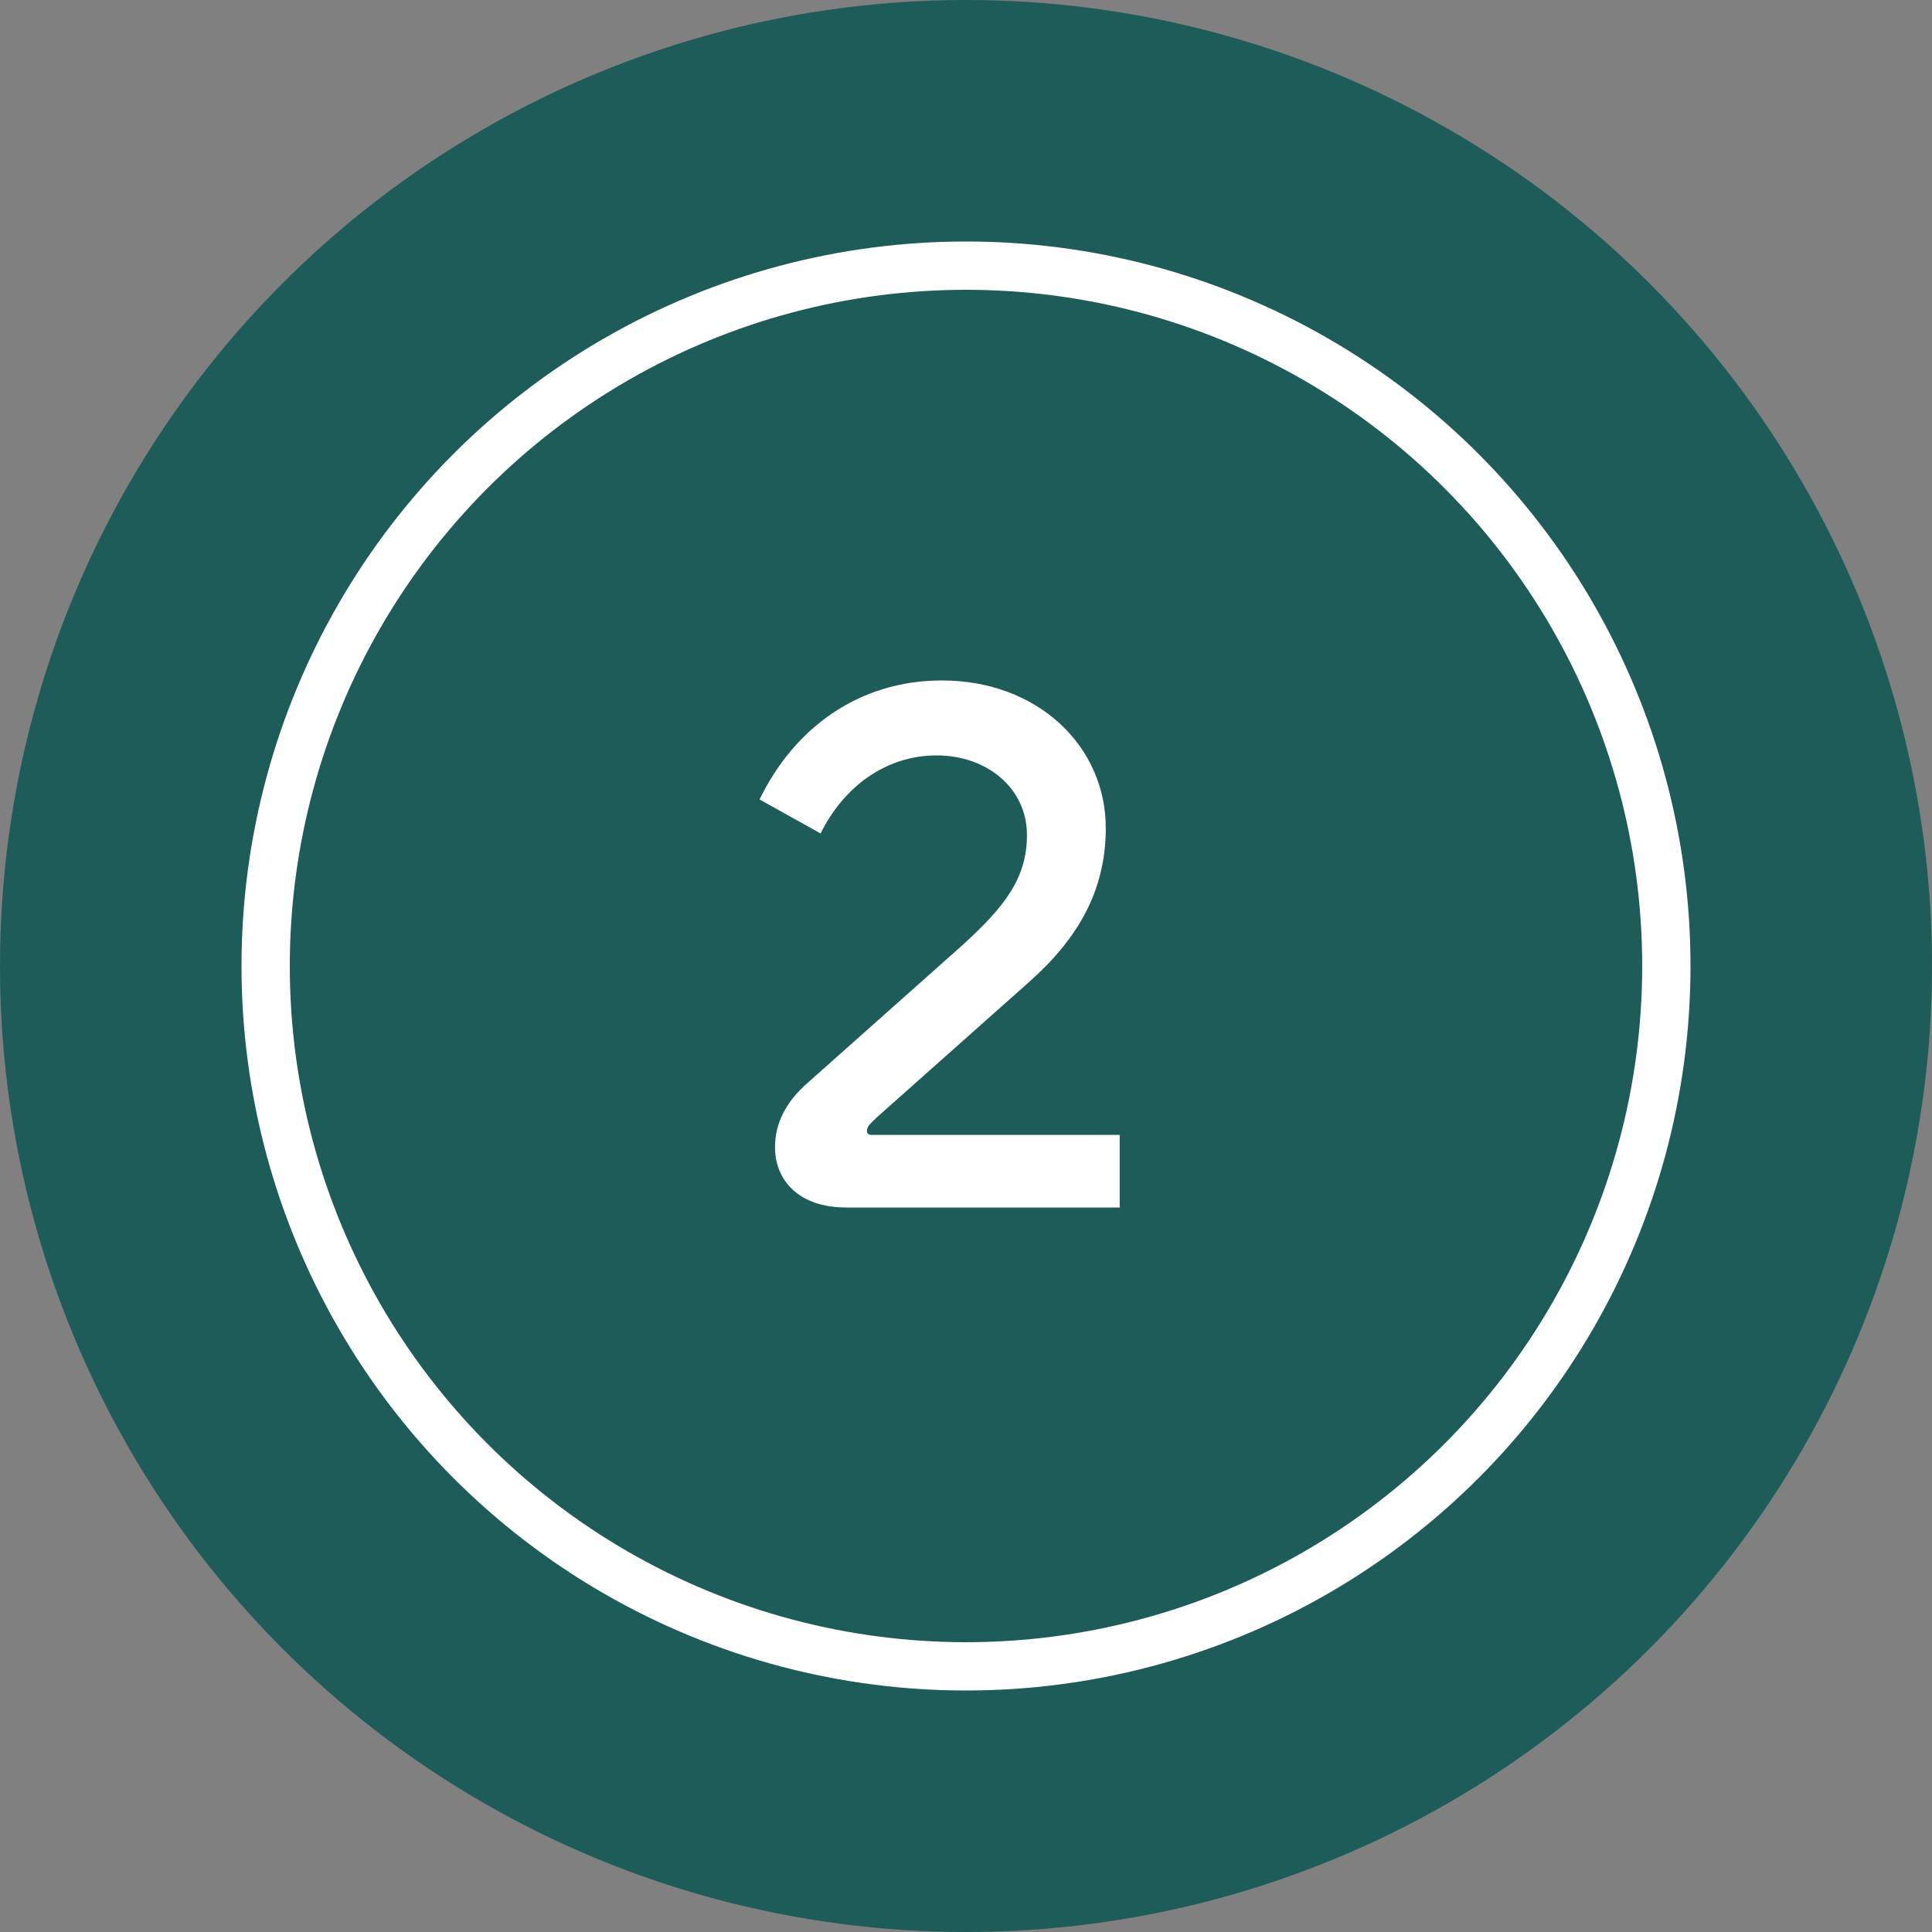 <svg width="40" height="40" viewBox="0 0 40 40" fill="none" xmlns="http://www.w3.org/2000/svg">
<rect x="0" y="0" width="40" height="40" fill="#808080" stroke="none"/>
<circle r="20" transform="matrix(1 0 0 -1 20 20)" fill="#1D5C58"/>
<circle r="14.5" transform="matrix(1 0 0 -1 20 20)" stroke="white"/>
<path d="M23.182 25V23.496H18.03C17.982 23.496 17.95 23.464 17.95 23.416C17.95 23.32 18.014 23.272 18.142 23.144L21.31 20.328C22.318 19.432 22.894 18.44 22.894 17.144C22.894 15.448 21.486 14.088 19.502 14.088C17.758 14.088 16.43 15.096 15.726 16.552L16.99 17.256C17.47 16.28 18.35 15.64 19.39 15.64C20.446 15.64 21.262 16.328 21.262 17.288C21.262 18.184 20.798 18.776 19.918 19.576L16.734 22.408C16.27 22.808 16.046 23.256 16.046 23.752C16.046 24.44 16.542 25 17.518 25H23.182Z" fill="white"/>
</svg>

